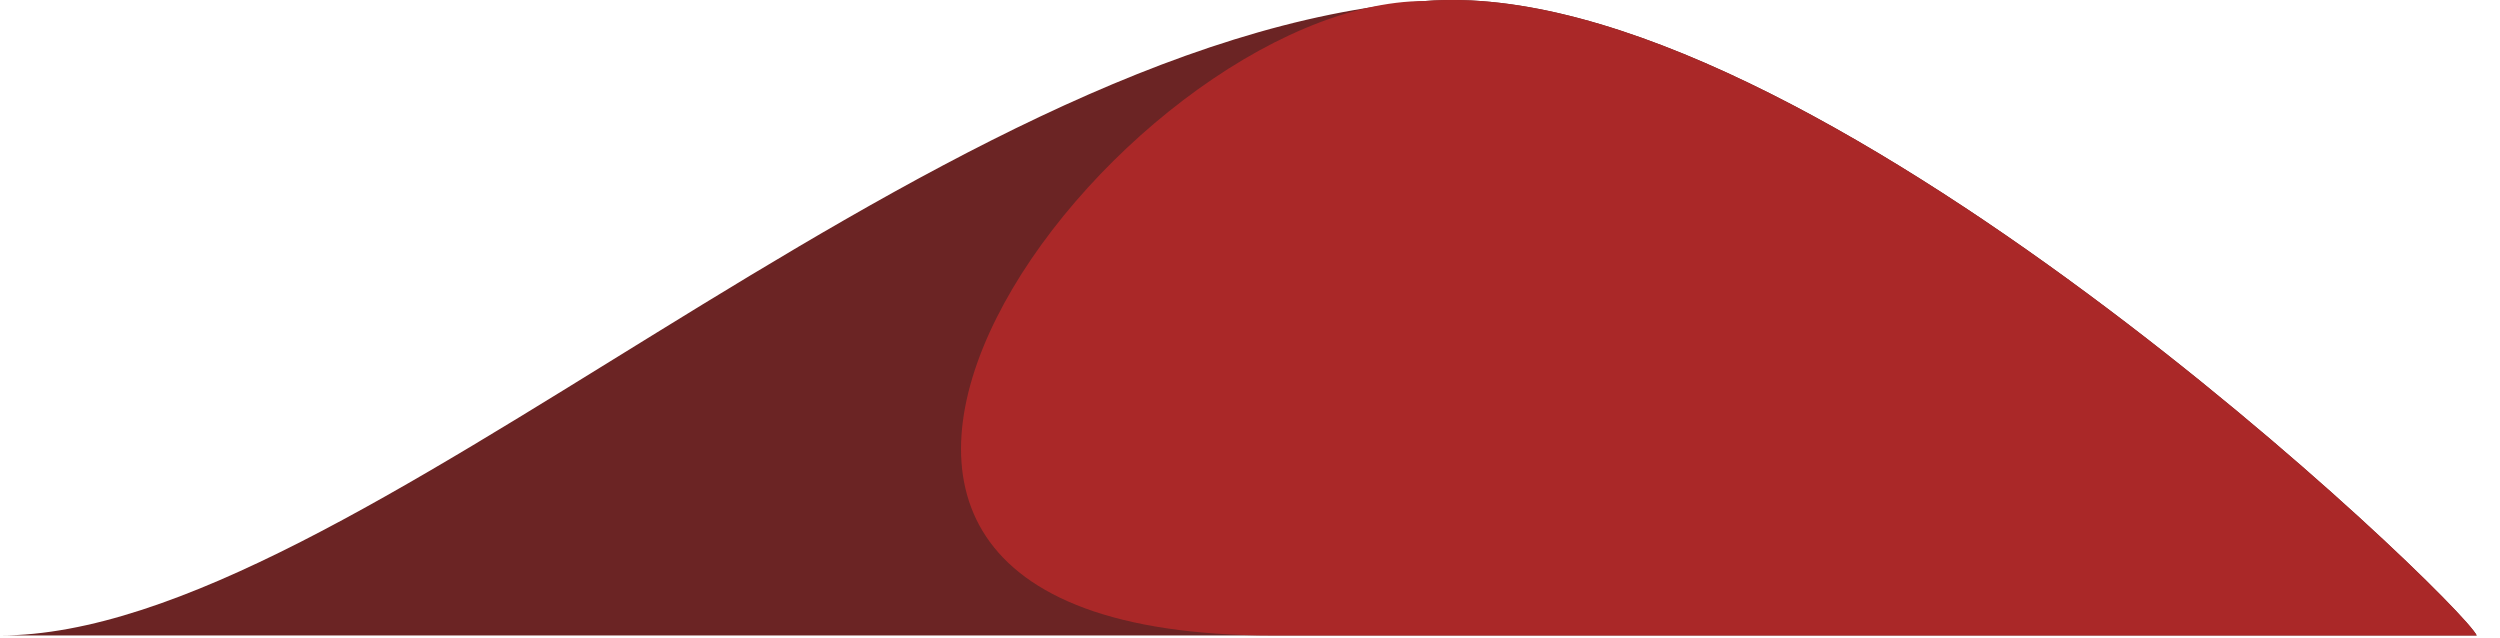 <svg viewBox="0 0 537 137" fill="none" xmlns="http://www.w3.org/2000/svg">
<path component="shadow" d="M306.179 0.214C387.974 -6.162 528.371 128.773 532 136.5H3.50475e-05C75.771 136.5 198.027 8.643 306.179 0.214Z" fill="#6B2424"/>
<path component="light" d="M306.179 0.214C387.974 -6.162 528.371 128.773 532 136.5H273.5C137 136.5 240.5 0.214 306.179 0.214Z" fill="#AA2828"/>
</svg>
